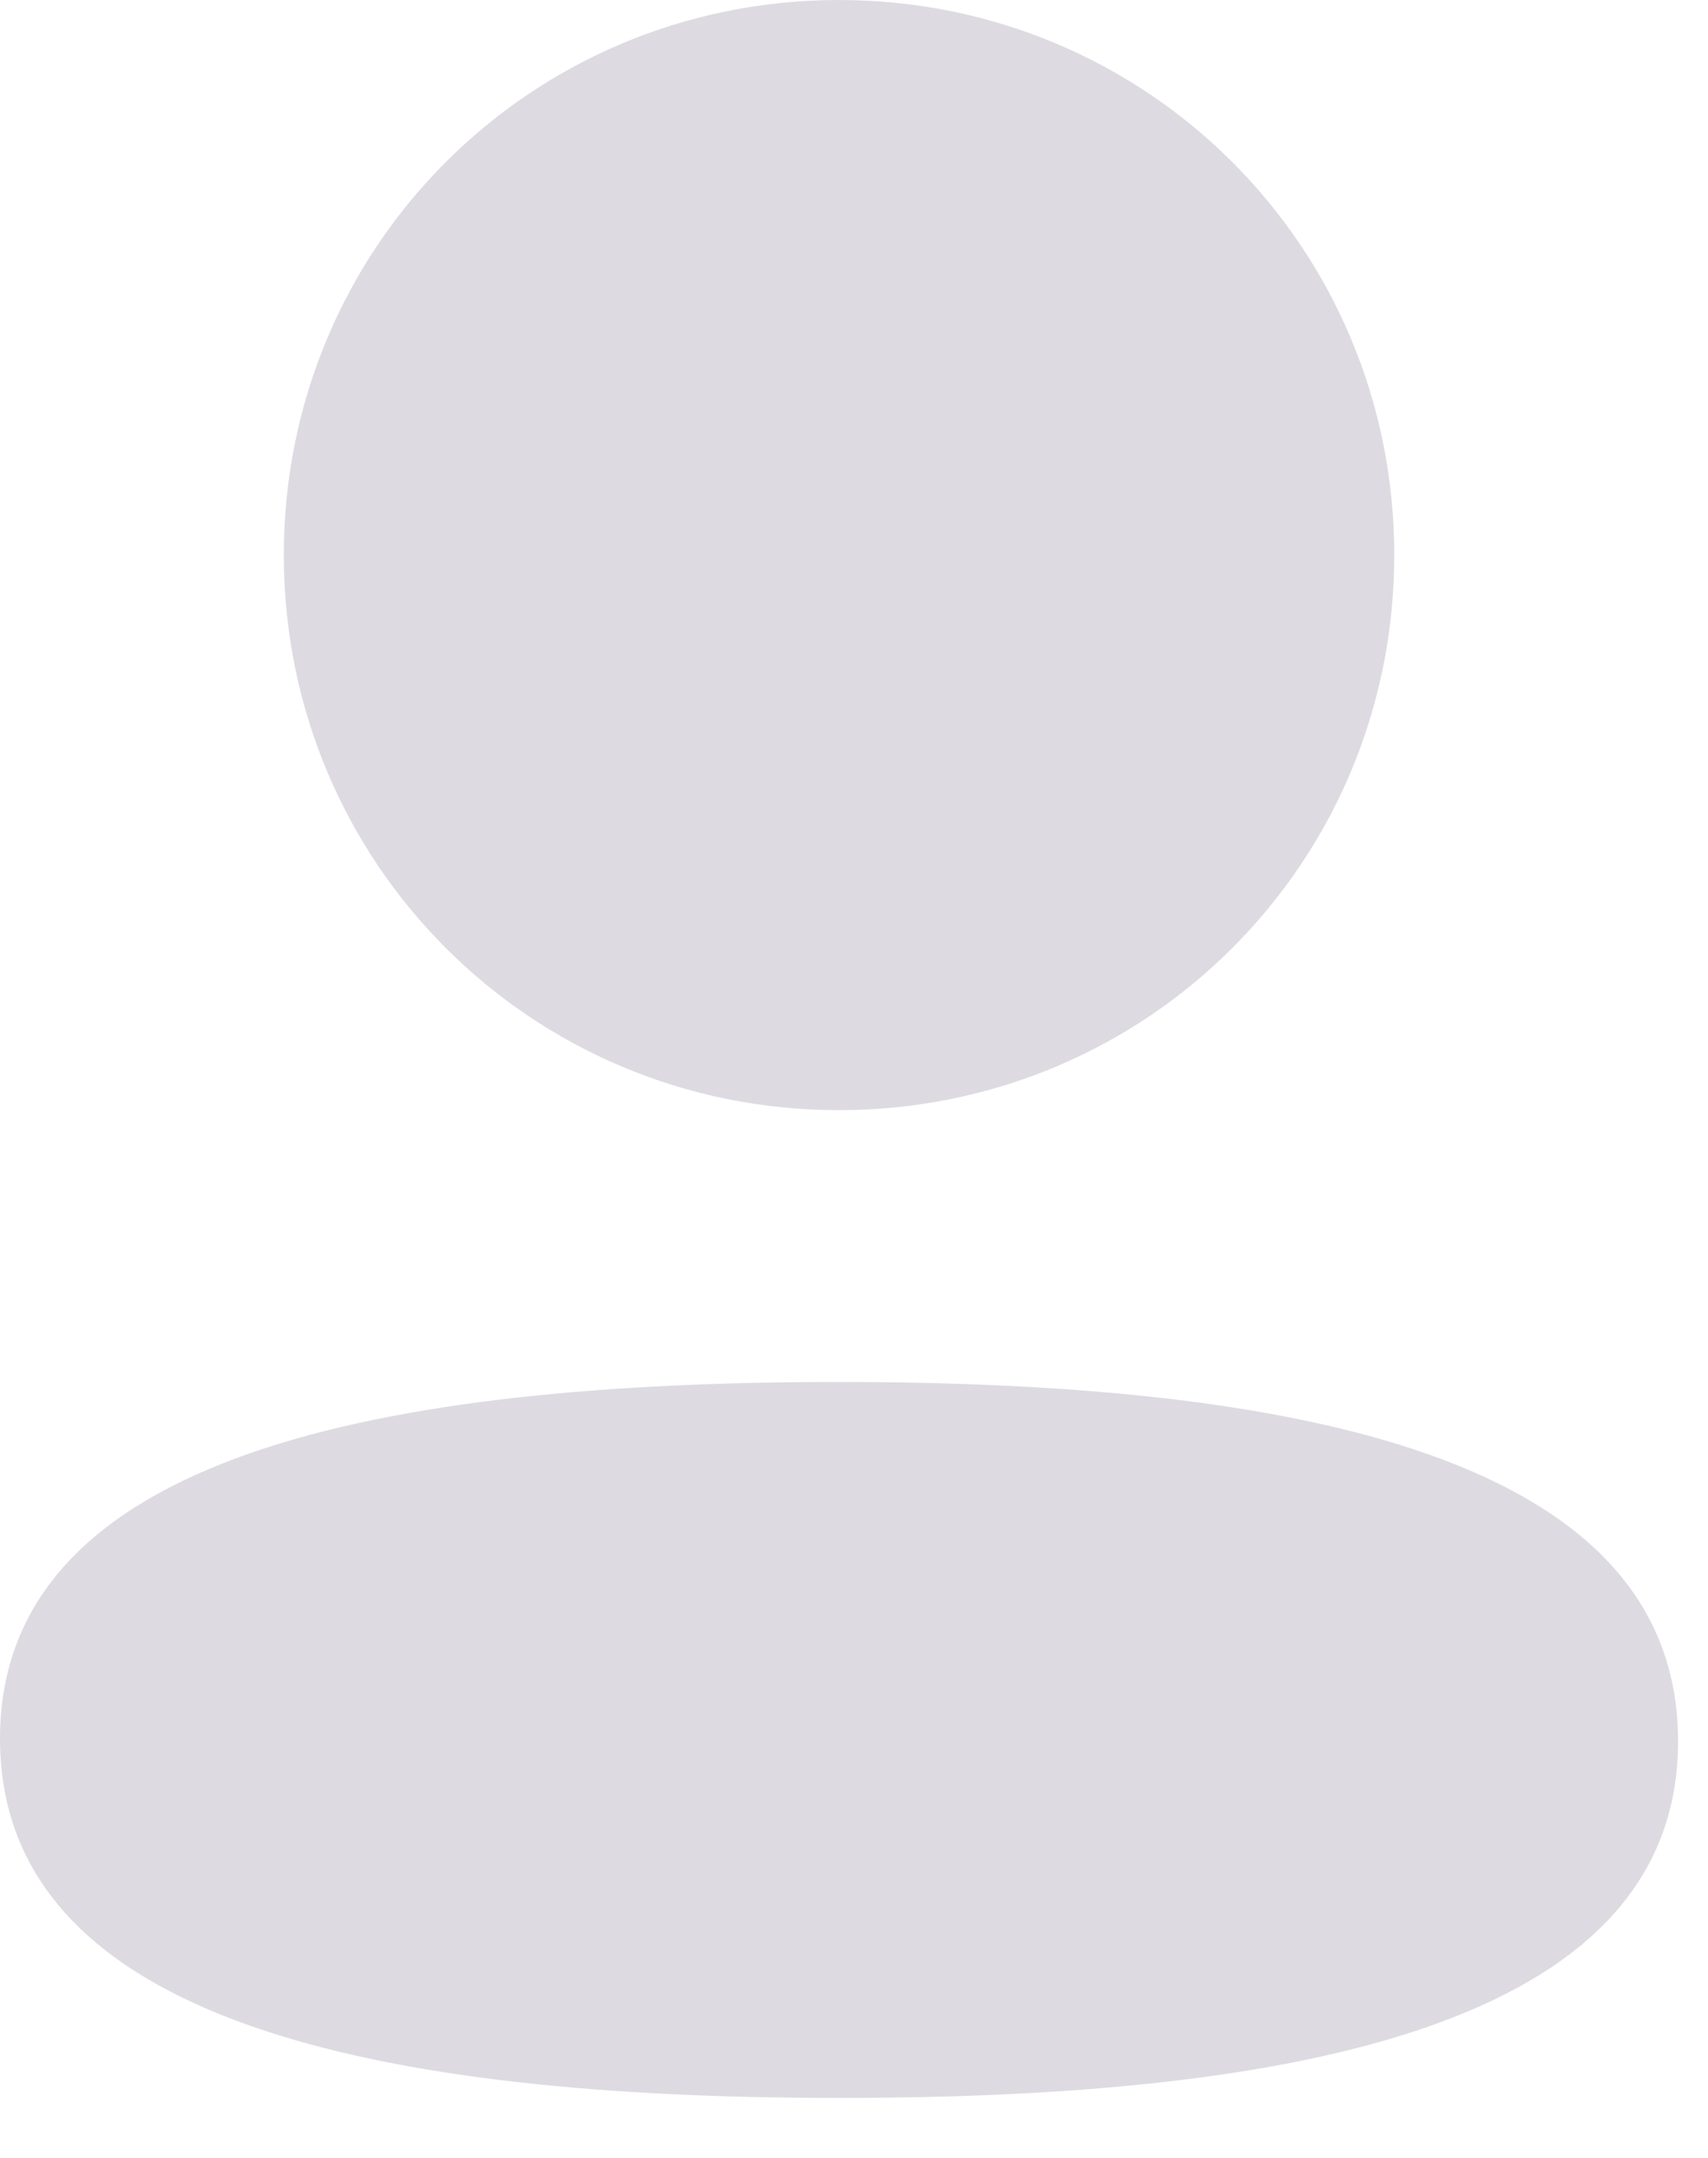 <svg width="19" height="24" viewBox="0 0 19 24" fill="none" xmlns="http://www.w3.org/2000/svg">
<path d="M15.51 6.173C15.51 9.599 12.762 12.347 9.333 12.347C5.906 12.347 3.157 9.599 3.157 6.173C3.157 2.746 5.906 0 9.333 0C12.762 0 15.51 2.746 15.51 6.173Z" fill="#DDDBE1"/>
<path d="M9.333 23.333C4.273 23.333 0 22.511 0 19.337C0 16.163 4.3 15.37 9.333 15.37C14.395 15.37 18.667 16.192 18.667 19.366C18.667 22.54 14.367 23.333 9.333 23.333Z" fill="#DDDBE1"/>
</svg>
